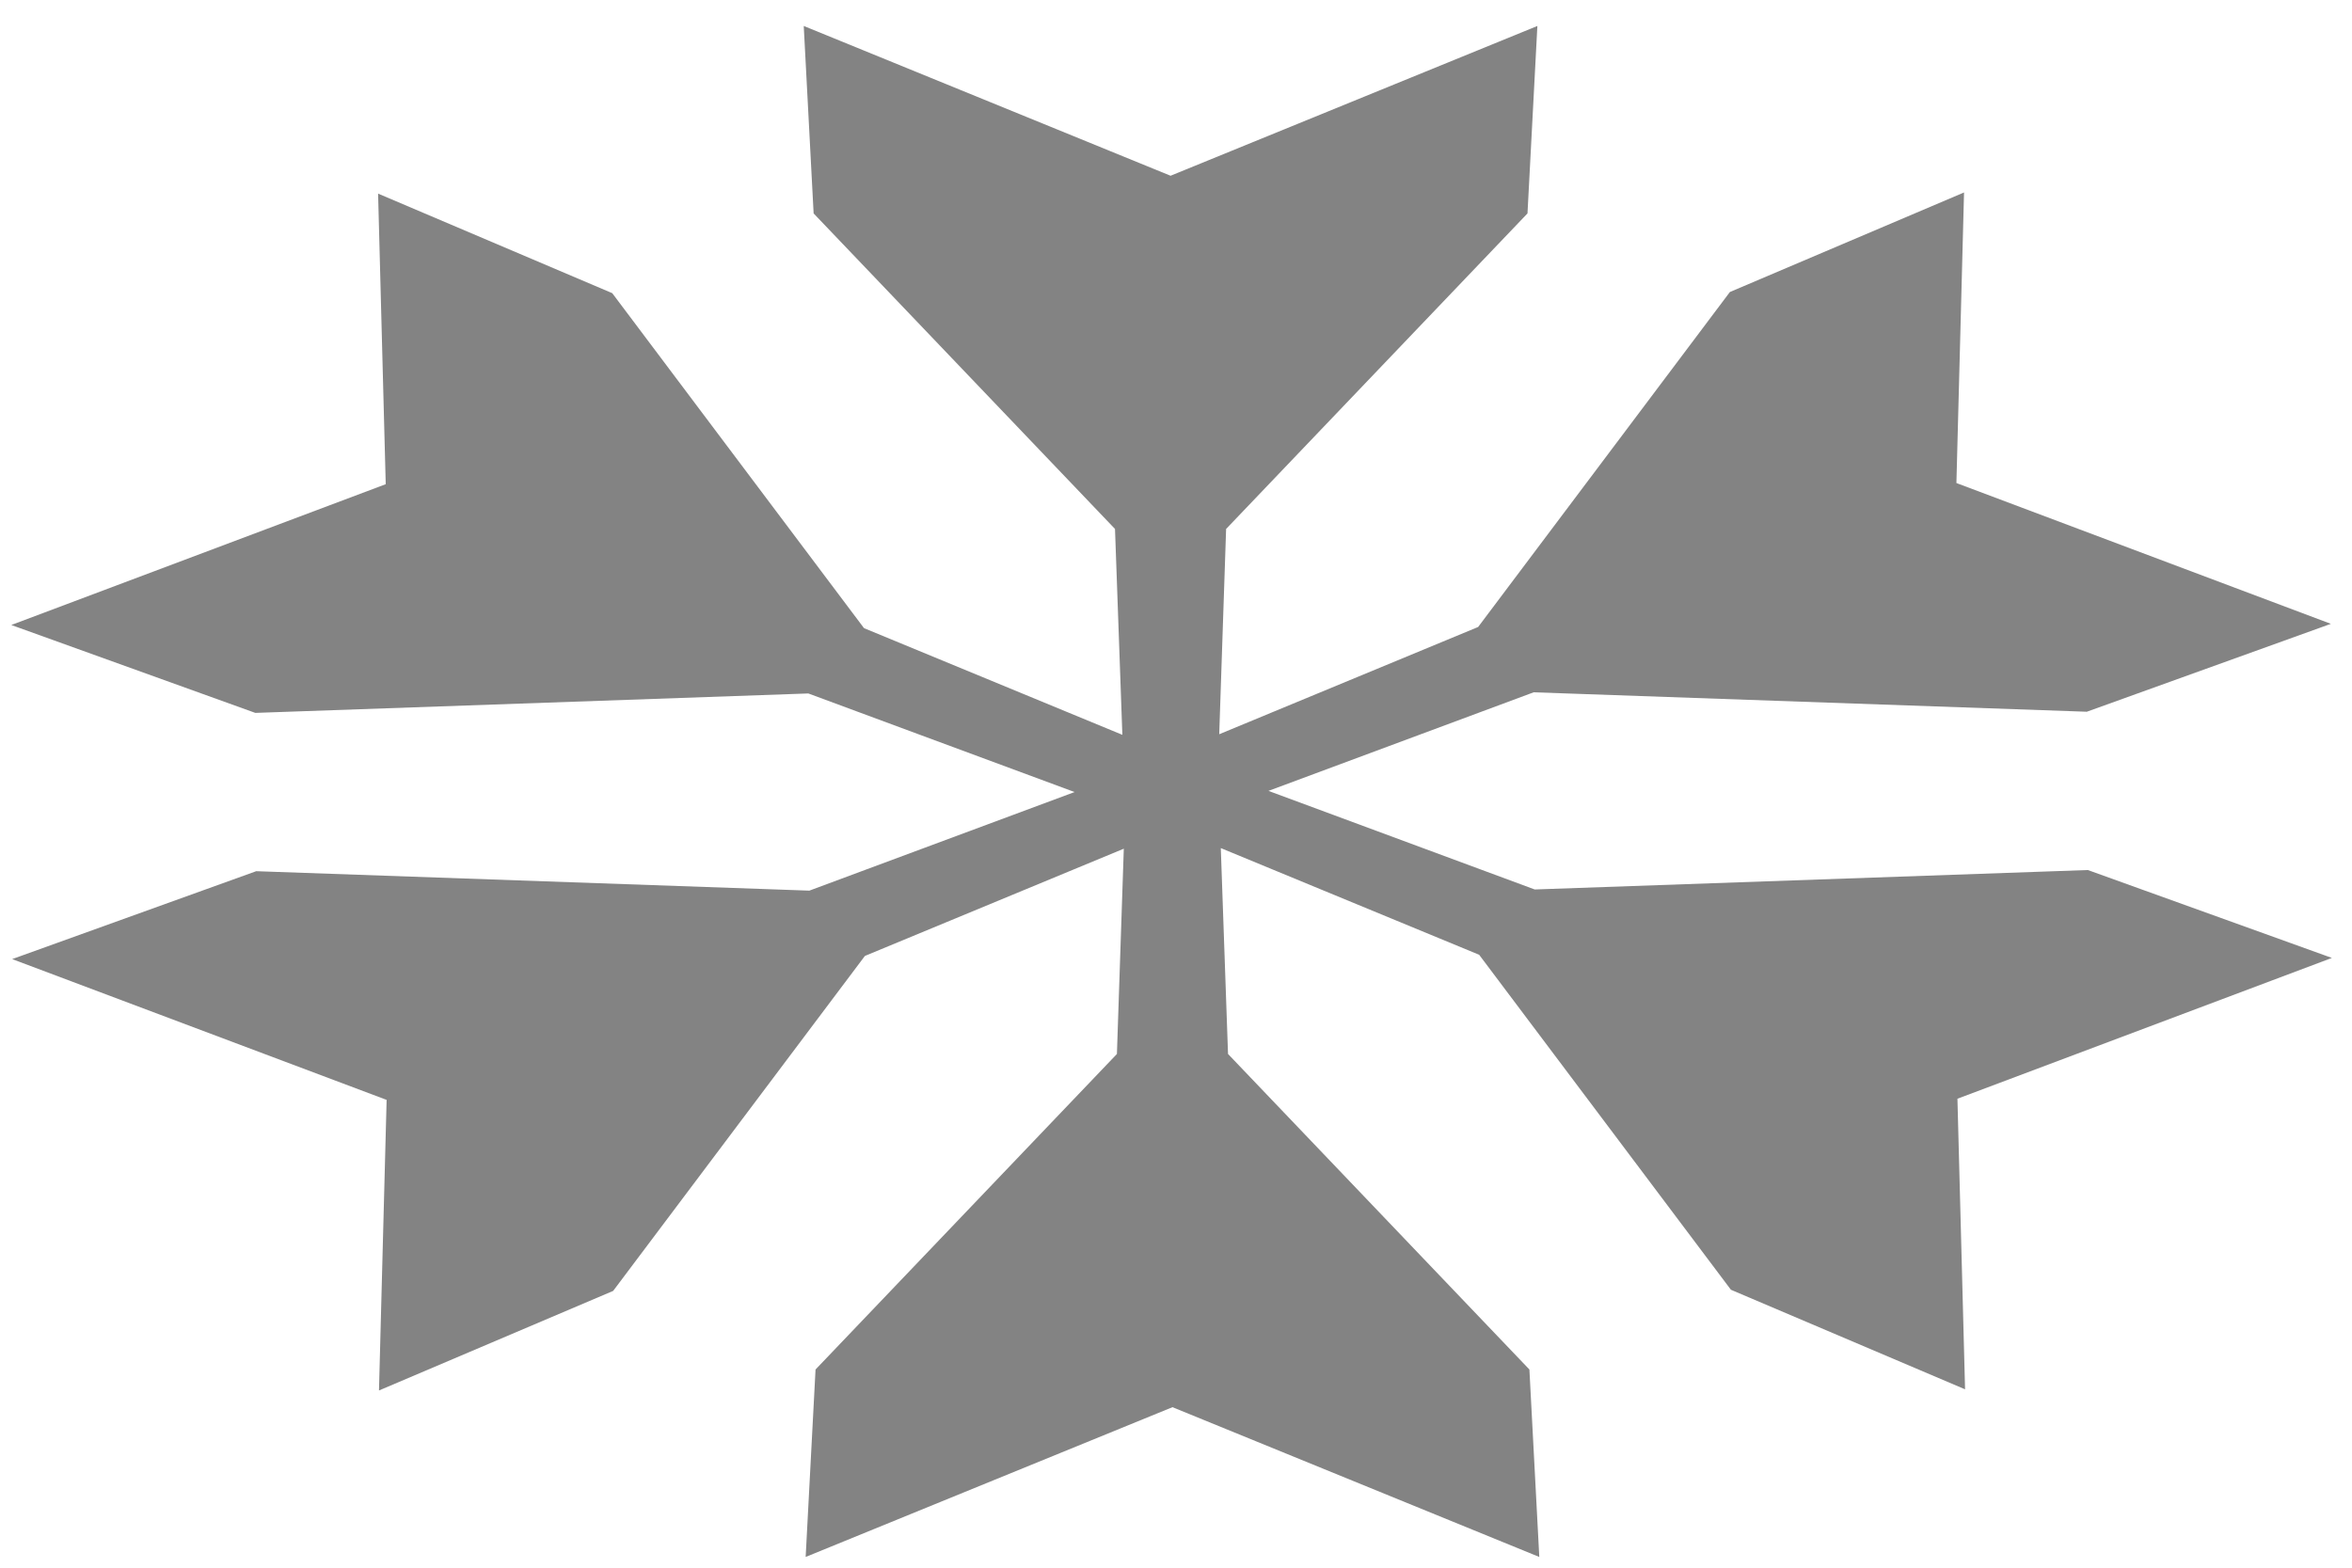 <?xml version="1.0" encoding="UTF-8" standalone="no"?>
<!-- Created with Inkscape (http://www.inkscape.org/) -->

<svg
   xmlns:dc="http://purl.org/dc/elements/1.1/"
   xmlns:cc="http://creativecommons.org/ns#"
   xmlns:rdf="http://www.w3.org/1999/02/22-rdf-syntax-ns#"
   xmlns:svg="http://www.w3.org/2000/svg"
   xmlns="http://www.w3.org/2000/svg"
   xmlns:sodipodi="http://sodipodi.sourceforge.net/DTD/sodipodi-0.dtd"
   xmlns:inkscape="http://www.inkscape.org/namespaces/inkscape"
   width="60mm"
   height="40mm"
   viewBox="0 0 60 40"
   version="1.1"
   id="SVGRoot"
   inkscape:version="0.92.5 (2060ec1f9f, 2020-04-08)"
   sodipodi:docname="flake.svg">
  <defs
     id="defs5344">
    <inkscape:path-effect
       effect="copy_rotate"
       starting_point="23.97,22.282"
       origin="18.814,22.282"
       id="path-effect6932"
       is_visible="true"
       copies_to_360="true"
       fuse_paths="false"
       starting_angle="0"
       rotation_angle="60"
       num_copies="6" />
    <inkscape:path-effect
       effect="mirror_symmetry"
       start_point="18.828,23.516"
       end_point="18.828,38.594"
       center_point="18.828,31.055"
       id="path-effect6930"
       is_visible="true"
       mode="free"
       discard_orig_path="false"
       fuse_paths="true"
       oposite_fuse="false" />
  </defs>
  <sodipodi:namedview
     id="base"
     pagecolor="#ffffff"
     bordercolor="#666666"
     borderopacity="1.0"
     inkscape:pageopacity="0.0"
     inkscape:pageshadow="2"
     inkscape:zoom="4.78947"
     inkscape:cx="93.158544"
     inkscape:cy="73.739362"
     inkscape:document-units="mm"
     inkscape:current-layer="layer1"
     showgrid="false"
     inkscape:window-width="2488"
     inkscape:window-height="1376"
     inkscape:window-x="72"
     inkscape:window-y="27"
     inkscape:window-maximized="1" />
  <g
     inkscape:label="Layer 1"
     inkscape:groupmode="layer"
     id="layer1">
    <path
       transform="matrix(1.739,0,0,1.181,-2.832,-6.12)"
       style="fill:#838383;fill-opacity:1;stroke:none;stroke-width:0.265px;stroke-linecap:butt;stroke-linejoin:miter;stroke-opacity:1"
       d="m 19.643,27.953 4.421,6.817 0.145,4.05 -5.381,-3.236 -5.381,3.236 0.145,-4.05 4.421,-6.817 0.101,-4.435 -3.798,2.317 -3.693,7.237 -3.435,2.151 0.112,-6.278 -5.493,-3.042 3.58,-1.899 8.114,0.42 3.891,-2.13 -3.906,-2.13 L 5.374,20.584 1.794,18.685 7.287,15.643 7.175,9.365 l 3.435,2.151 3.693,7.237 3.79,2.305 -0.108,-4.448 -4.421,-6.817 -0.145,-4.05 5.381,3.236 5.381,-3.236 -0.145,4.05 -4.421,6.817 -0.101,4.435 3.798,-2.317 3.693,-7.237 3.435,-2.151 -0.112,6.278 5.493,3.042 -3.58,1.899 -8.114,-0.42 -3.891,2.13 3.906,2.13 8.114,-0.42 3.58,1.899 -5.493,3.042 0.112,6.278 -3.435,-2.151 -3.693,-7.237 -3.79,-2.305 z"
       id="path6928"
       inkscape:connector-curvature="0"
       sodipodi:nodetypes="ccccccccccccccccccccccccccccccccccccccccccccccccc" />
  </g>
</svg>
